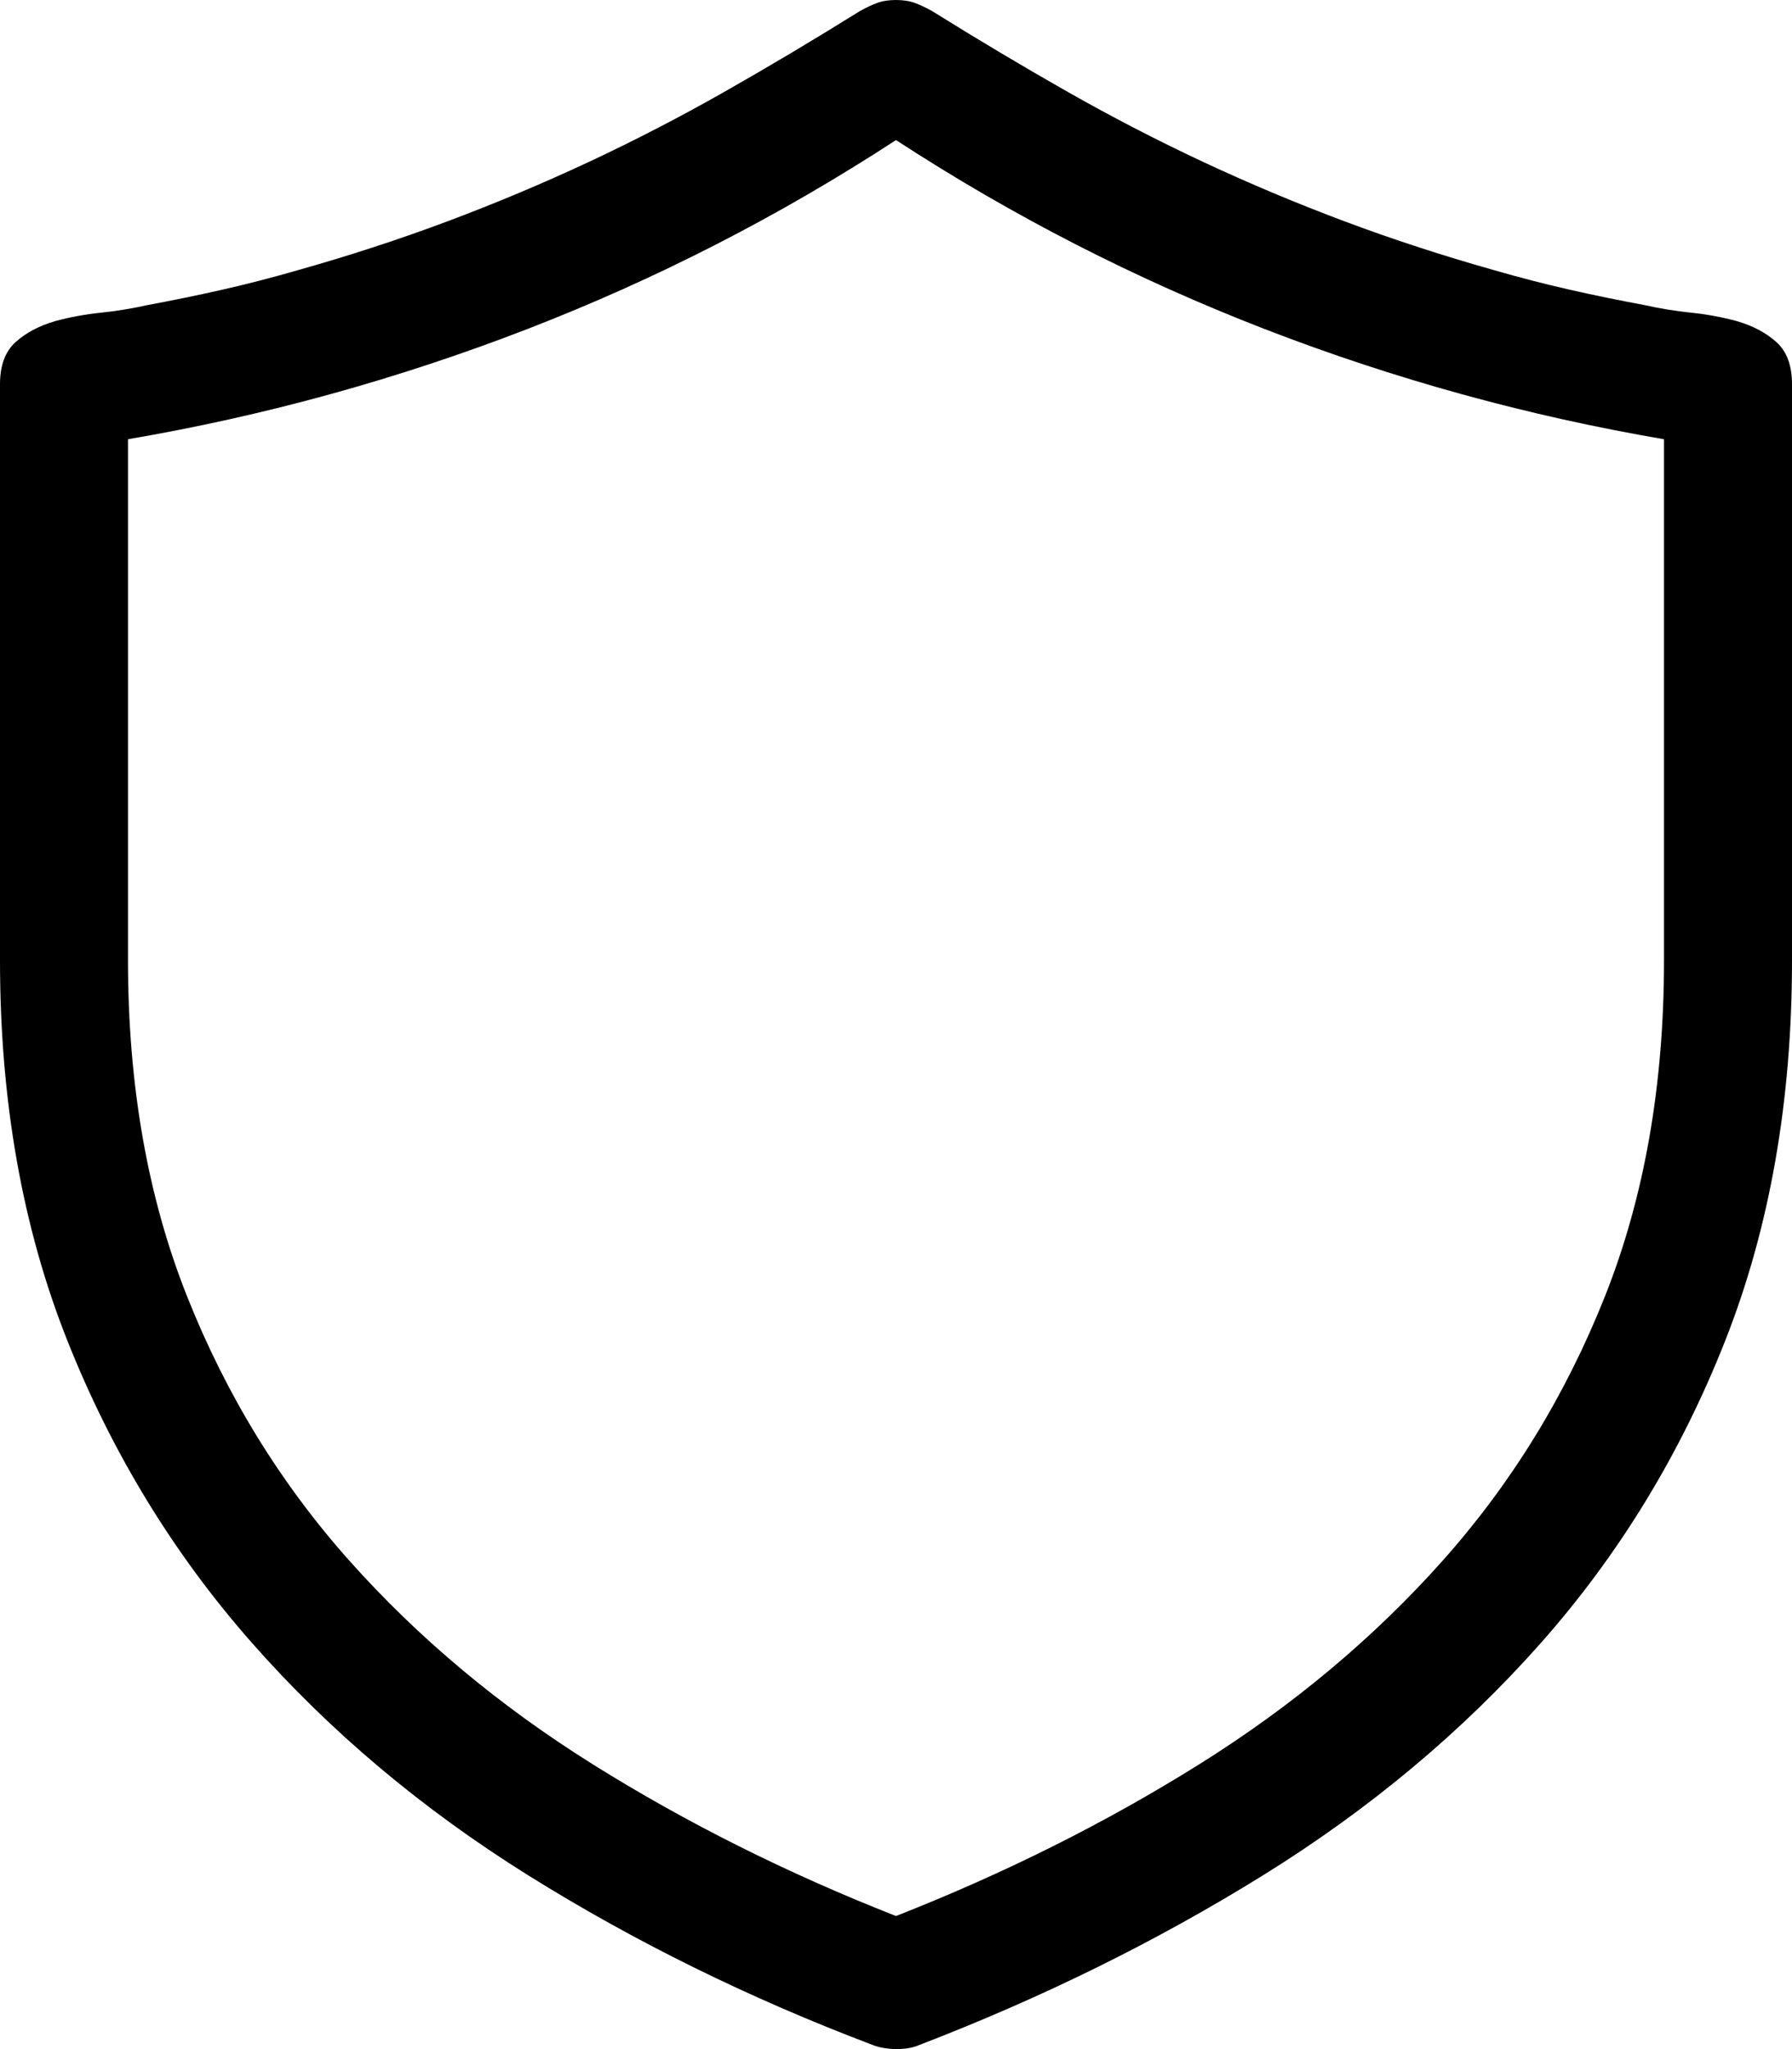<!-- Exported by Character Map UWP -->
<svg height="100%" viewBox="64 0 896 1024" width="100%" xmlns="http://www.w3.org/2000/svg" xmlns:xlink="http://www.w3.org/1999/xlink">
  <path d="M64,480L64,192C64,182.667 66.583,175.667 71.75,171C76.917,166.333 83.5,162.833 91.5,160.5C98.833,158.5 106.5,157.083 114.5,156.25C122.5,155.417 130.167,154.167 137.5,152.5C150.167,150.167 162.75,147.583 175.25,144.75C187.75,141.917 200.333,138.667 213,135C239,127.667 264,119.5 288,110.5C312,101.5 335.417,91.667 358.25,81C381.083,70.333 403.667,58.667 426,46C448.333,33.333 471,19.833 494,5.5C497,3.833 499.833,2.5 502.5,1.5C505.167,0.5 508.333,0 512,0C515.667,0 518.833,0.5 521.5,1.5C524.167,2.5 527,3.833 530,5.5C553,19.833 575.667,33.333 598,46C620.333,58.667 642.917,70.333 665.75,81C688.583,91.667 712,101.5 736,110.5C760,119.5 785,127.667 811,135C823.667,138.667 836.25,141.917 848.75,144.75C861.25,147.583 873.833,150.167 886.5,152.5C893.833,154.167 901.5,155.417 909.5,156.25C917.5,157.083 925.167,158.5 932.5,160.5C940.5,162.833 947.083,166.333 952.25,171C957.417,175.667 960,182.667 960,192L960,480C960,550.333 948.833,613.75 926.5,670.25C904.167,726.75 873.417,777.083 834.25,821.25C795.083,865.417 748.917,904 695.75,937C642.583,970 585.167,998.333 523.5,1022C520.5,1023.33 516.667,1024 512,1024C510.333,1024 508.417,1023.83 506.25,1023.5C504.083,1023.17 502.167,1022.67 500.5,1022C438.833,998.667 381.417,970.417 328.25,937.25C275.083,904.083 228.917,865.25 189.75,820.75C150.583,776.25 119.833,725.833 97.5,669.5C75.167,613.167 64,550 64,480ZM896,480L896,219.5C827.667,207.833 761.167,189.5 696.5,164.5C631.833,139.5 570.333,108 512,70C453.667,108 392.167,139.5 327.5,164.5C262.833,189.5 196.333,207.833 128,219.5L128,480C128,542.333 137.833,598.25 157.5,647.75C177.167,697.25 204.25,741.333 238.75,780C273.25,818.667 313.833,852.583 360.5,881.75C407.167,910.917 457.667,936.167 512,957.5C566.333,936.167 616.833,910.917 663.5,881.75C710.167,852.583 750.75,818.667 785.25,780C819.75,741.333 846.833,697.25 866.5,647.75C886.167,598.25 896,542.333 896,480Z" fill="#000000" fill-opacity="1">
  </path>
</svg>